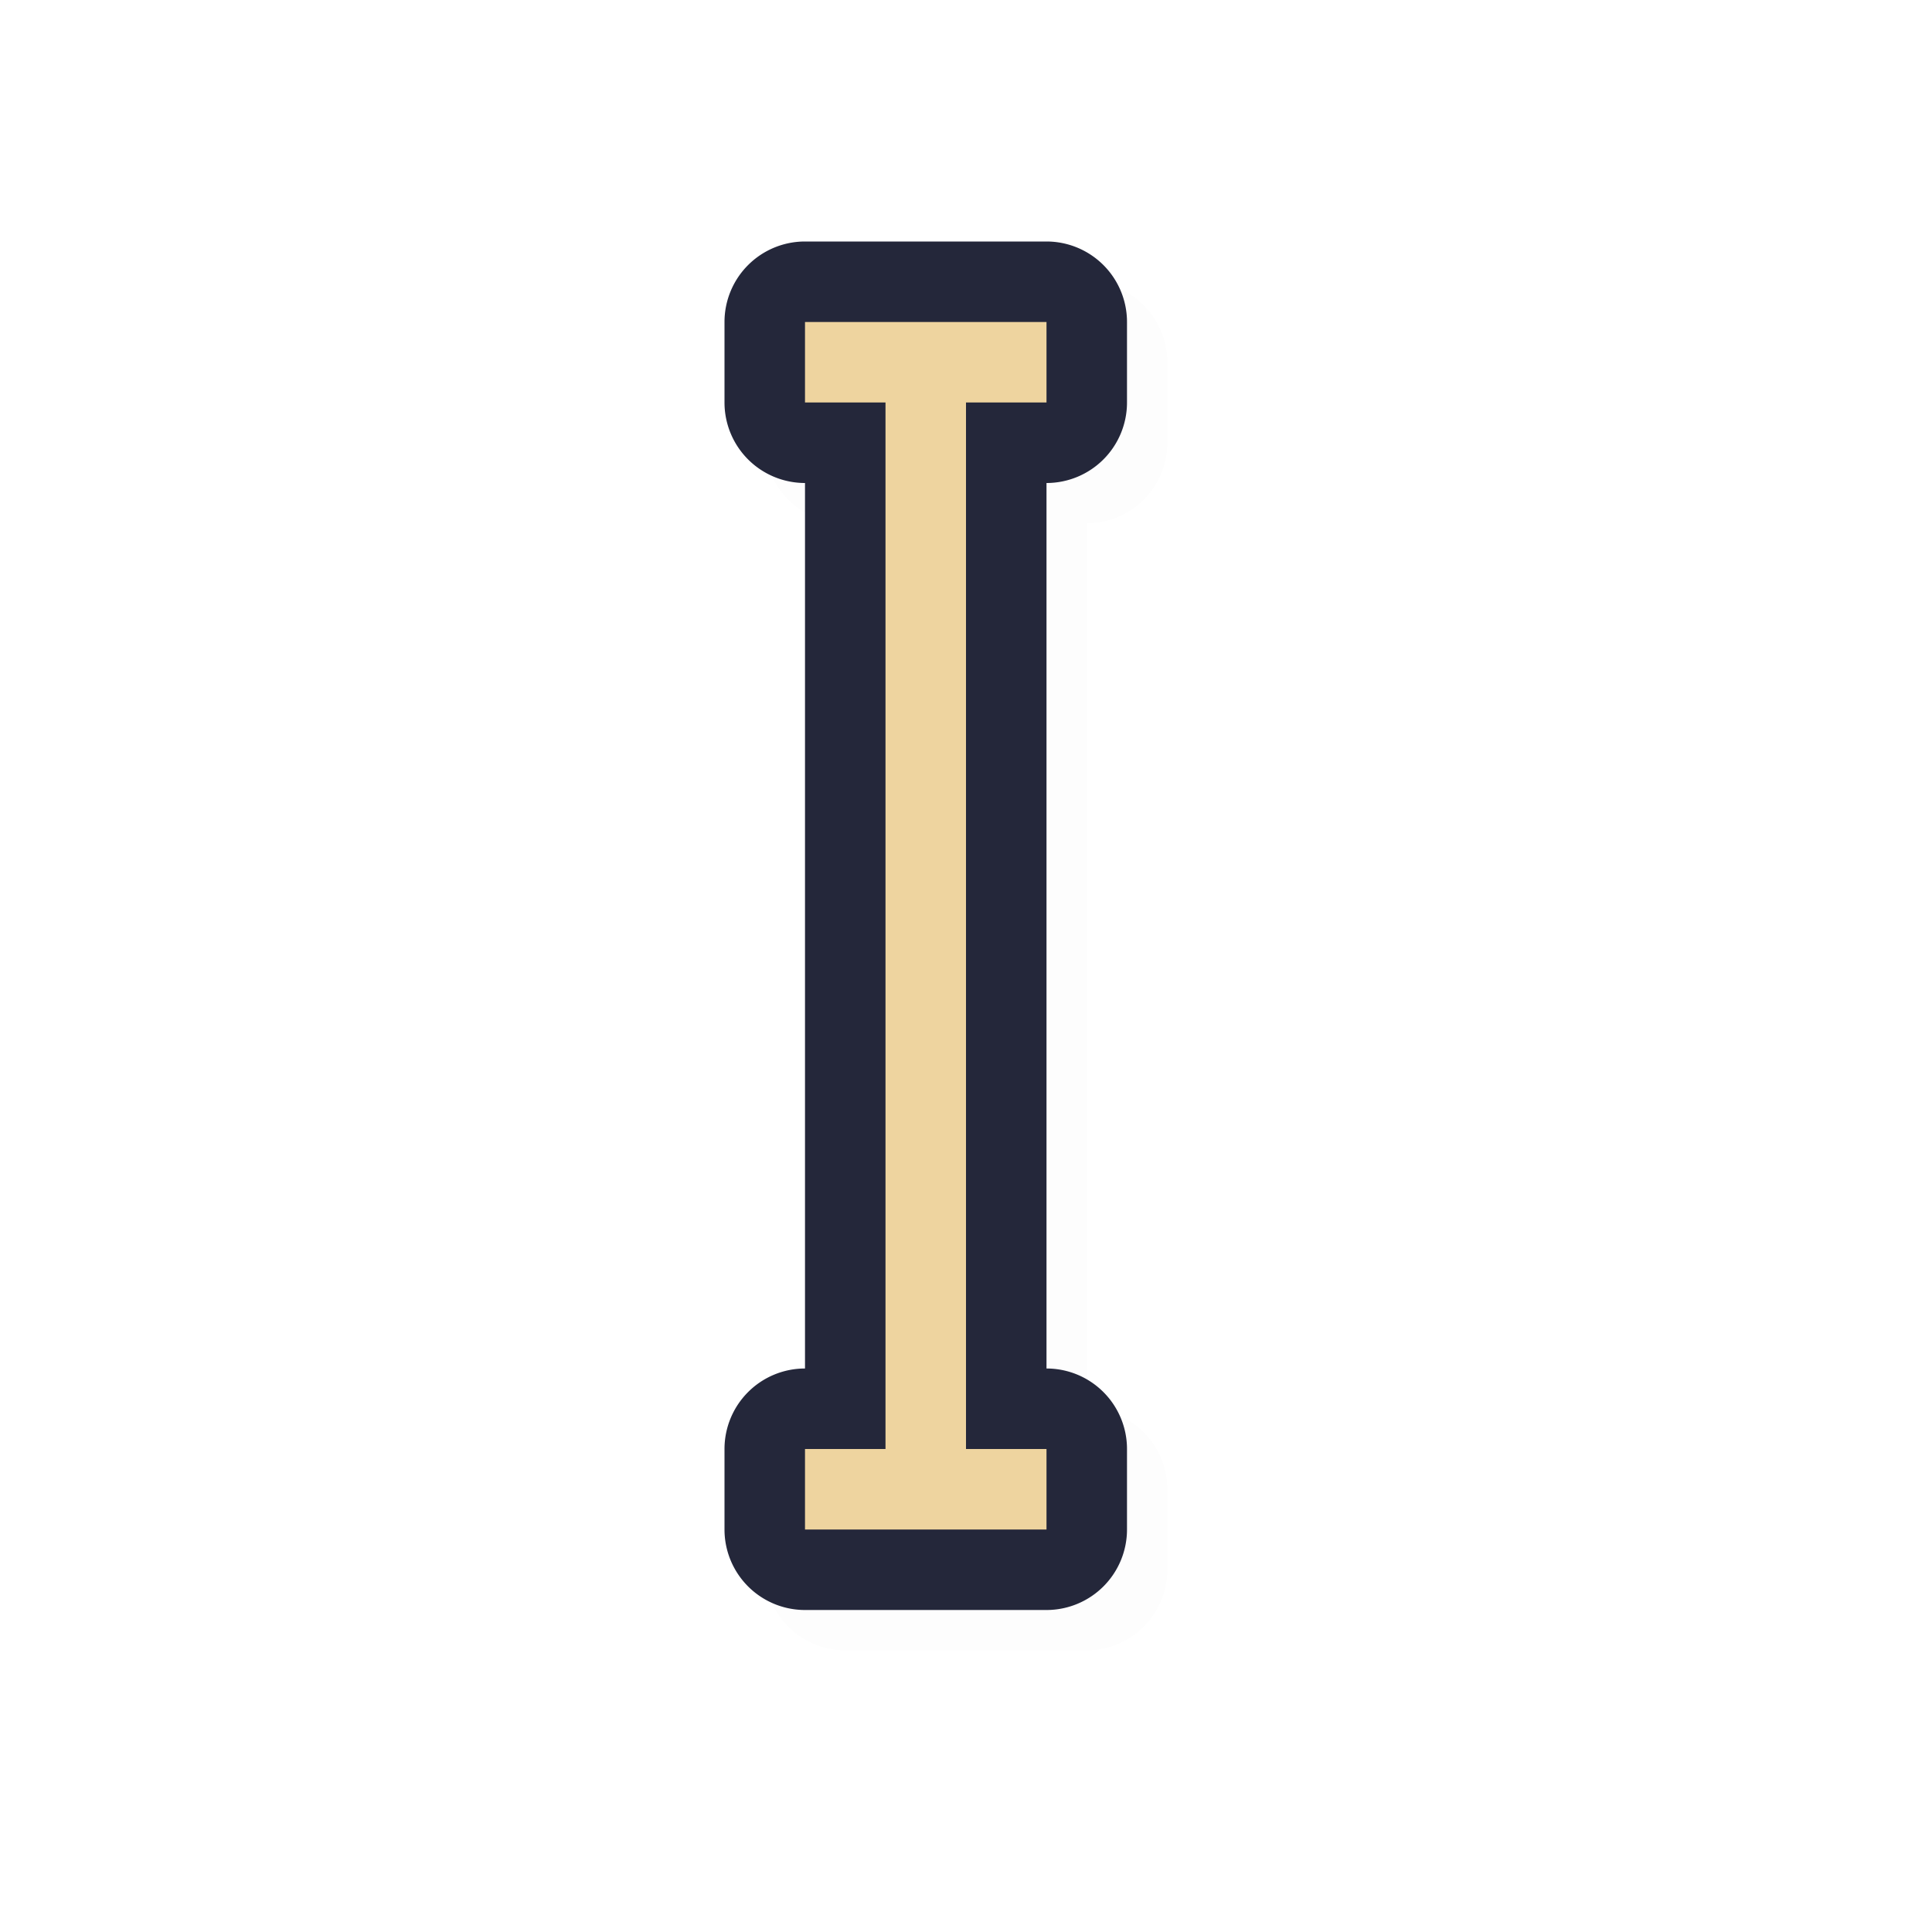 <?xml version="1.0" encoding="UTF-8" standalone="no"?>
<svg
   id="svg5327"
   width="24"
   height="24"
   version="1.1"
   sodipodi:docname="text_24.svg"
   inkscape:version="1.1.2 (0a00cf5339, 2022-02-04)"
   xmlns:inkscape="http://www.inkscape.org/namespaces/inkscape"
   xmlns:sodipodi="http://sodipodi.sourceforge.net/DTD/sodipodi-0.dtd"
   xmlns="http://www.w3.org/2000/svg"
   xmlns:svg="http://www.w3.org/2000/svg">
  <sodipodi:namedview
     id="namedview11"
     pagecolor="#ffffff"
     bordercolor="#666666"
     borderopacity="1.0"
     inkscape:pageshadow="2"
     inkscape:pageopacity="0.0"
     inkscape:pagecheckerboard="0"
     showgrid="true"
     inkscape:zoom="24.48"
     inkscape:cx="16.053922"
     inkscape:cy="11.397059"
     inkscape:window-width="1896"
     inkscape:window-height="1020"
     inkscape:window-x="9"
     inkscape:window-y="45"
     inkscape:window-maximized="1"
     inkscape:current-layer="svg5327">
    <inkscape:grid
       type="xygrid"
       id="grid1180" />
  </sodipodi:namedview>
  <defs
     id="defs5329">
    <filter
       id="filter854"
       style="color-interpolation-filters:sRGB"
       width="1.324"
       height="1.074"
       x="-0.16"
       y="-0.04">
      <feGaussianBlur
         id="feGaussianBlur856"
         stdDeviation=".338" />
    </filter>
    <filter
       id="filter822"
       style="color-interpolation-filters:sRGB"
       width="1.389"
       height="1.088"
       x="-0.194"
       y="-0.044">
      <feGaussianBlur
         id="feGaussianBlur824"
         stdDeviation=".405" />
    </filter>
    <filter
       inkscape:collect="always"
       style="color-interpolation-filters:sRGB"
       id="filter1453"
       x="-0.052"
       y="-0.015"
       width="1.103"
       height="1.03">
      <feGaussianBlur
         inkscape:collect="always"
         stdDeviation="0.108"
         id="feGaussianBlur1455" />
    </filter>
  </defs>
  <path
     style="color:#000000;opacity:0.1;fill:#000000;fill-opacity:1;stroke-linecap:round;stroke-linejoin:round;-inkscape-stroke:none;filter:url(#filter1453)"
     d="m 10.5,3.5 a 1,1 0 0 0 -1,1 v 1 a 1,1 0 0 0 1,1 v 11 a 1,1 0 0 0 -1,1 v 1 a 1,1 0 0 0 1,1 h 1 1 1 a 1,1 0 0 0 1,-1 v -1 a 1,1 0 0 0 -1,-1 v -11 a 1,1 0 0 0 1,-1 v -1 a 1,1 0 0 0 -1,-1 h -1 -1 z"
     id="path1415" />
  <path
     style="color:#000000;fill:#24273A;stroke-linecap:round;stroke-linejoin:round;-inkscape-stroke:none;fill-opacity:1"
     d="M 10,3 A 1,1 0 0 0 9,4 v 1 a 1,1 0 0 0 1,1 v 11 a 1,1 0 0 0 -1,1 v 1 a 1,1 0 0 0 1,1 h 1 1 1 a 1,1 0 0 0 1,-1 V 18 A 1,1 0 0 0 13,17 V 6 A 1,1 0 0 0 14,5 V 4 A 1,1 0 0 0 13,3 h -1 -1 z"
     id="path1319" />
  <path
     id="rect840"
     style="fill:#EED49F;fill-opacity:1;stroke:none;stroke-width:1.016;stroke-linecap:square;stroke-linejoin:bevel;stroke-miterlimit:4;stroke-dasharray:none;stroke-opacity:1"
     d="M 10,4 V 5 h 1 v 13 h -1 v 1 h 1 1 1 V 18 H 12 V 5 h 1 V 4 h -1 -1 z"
     sodipodi:nodetypes="ccccccccccccccccc" />
</svg>
